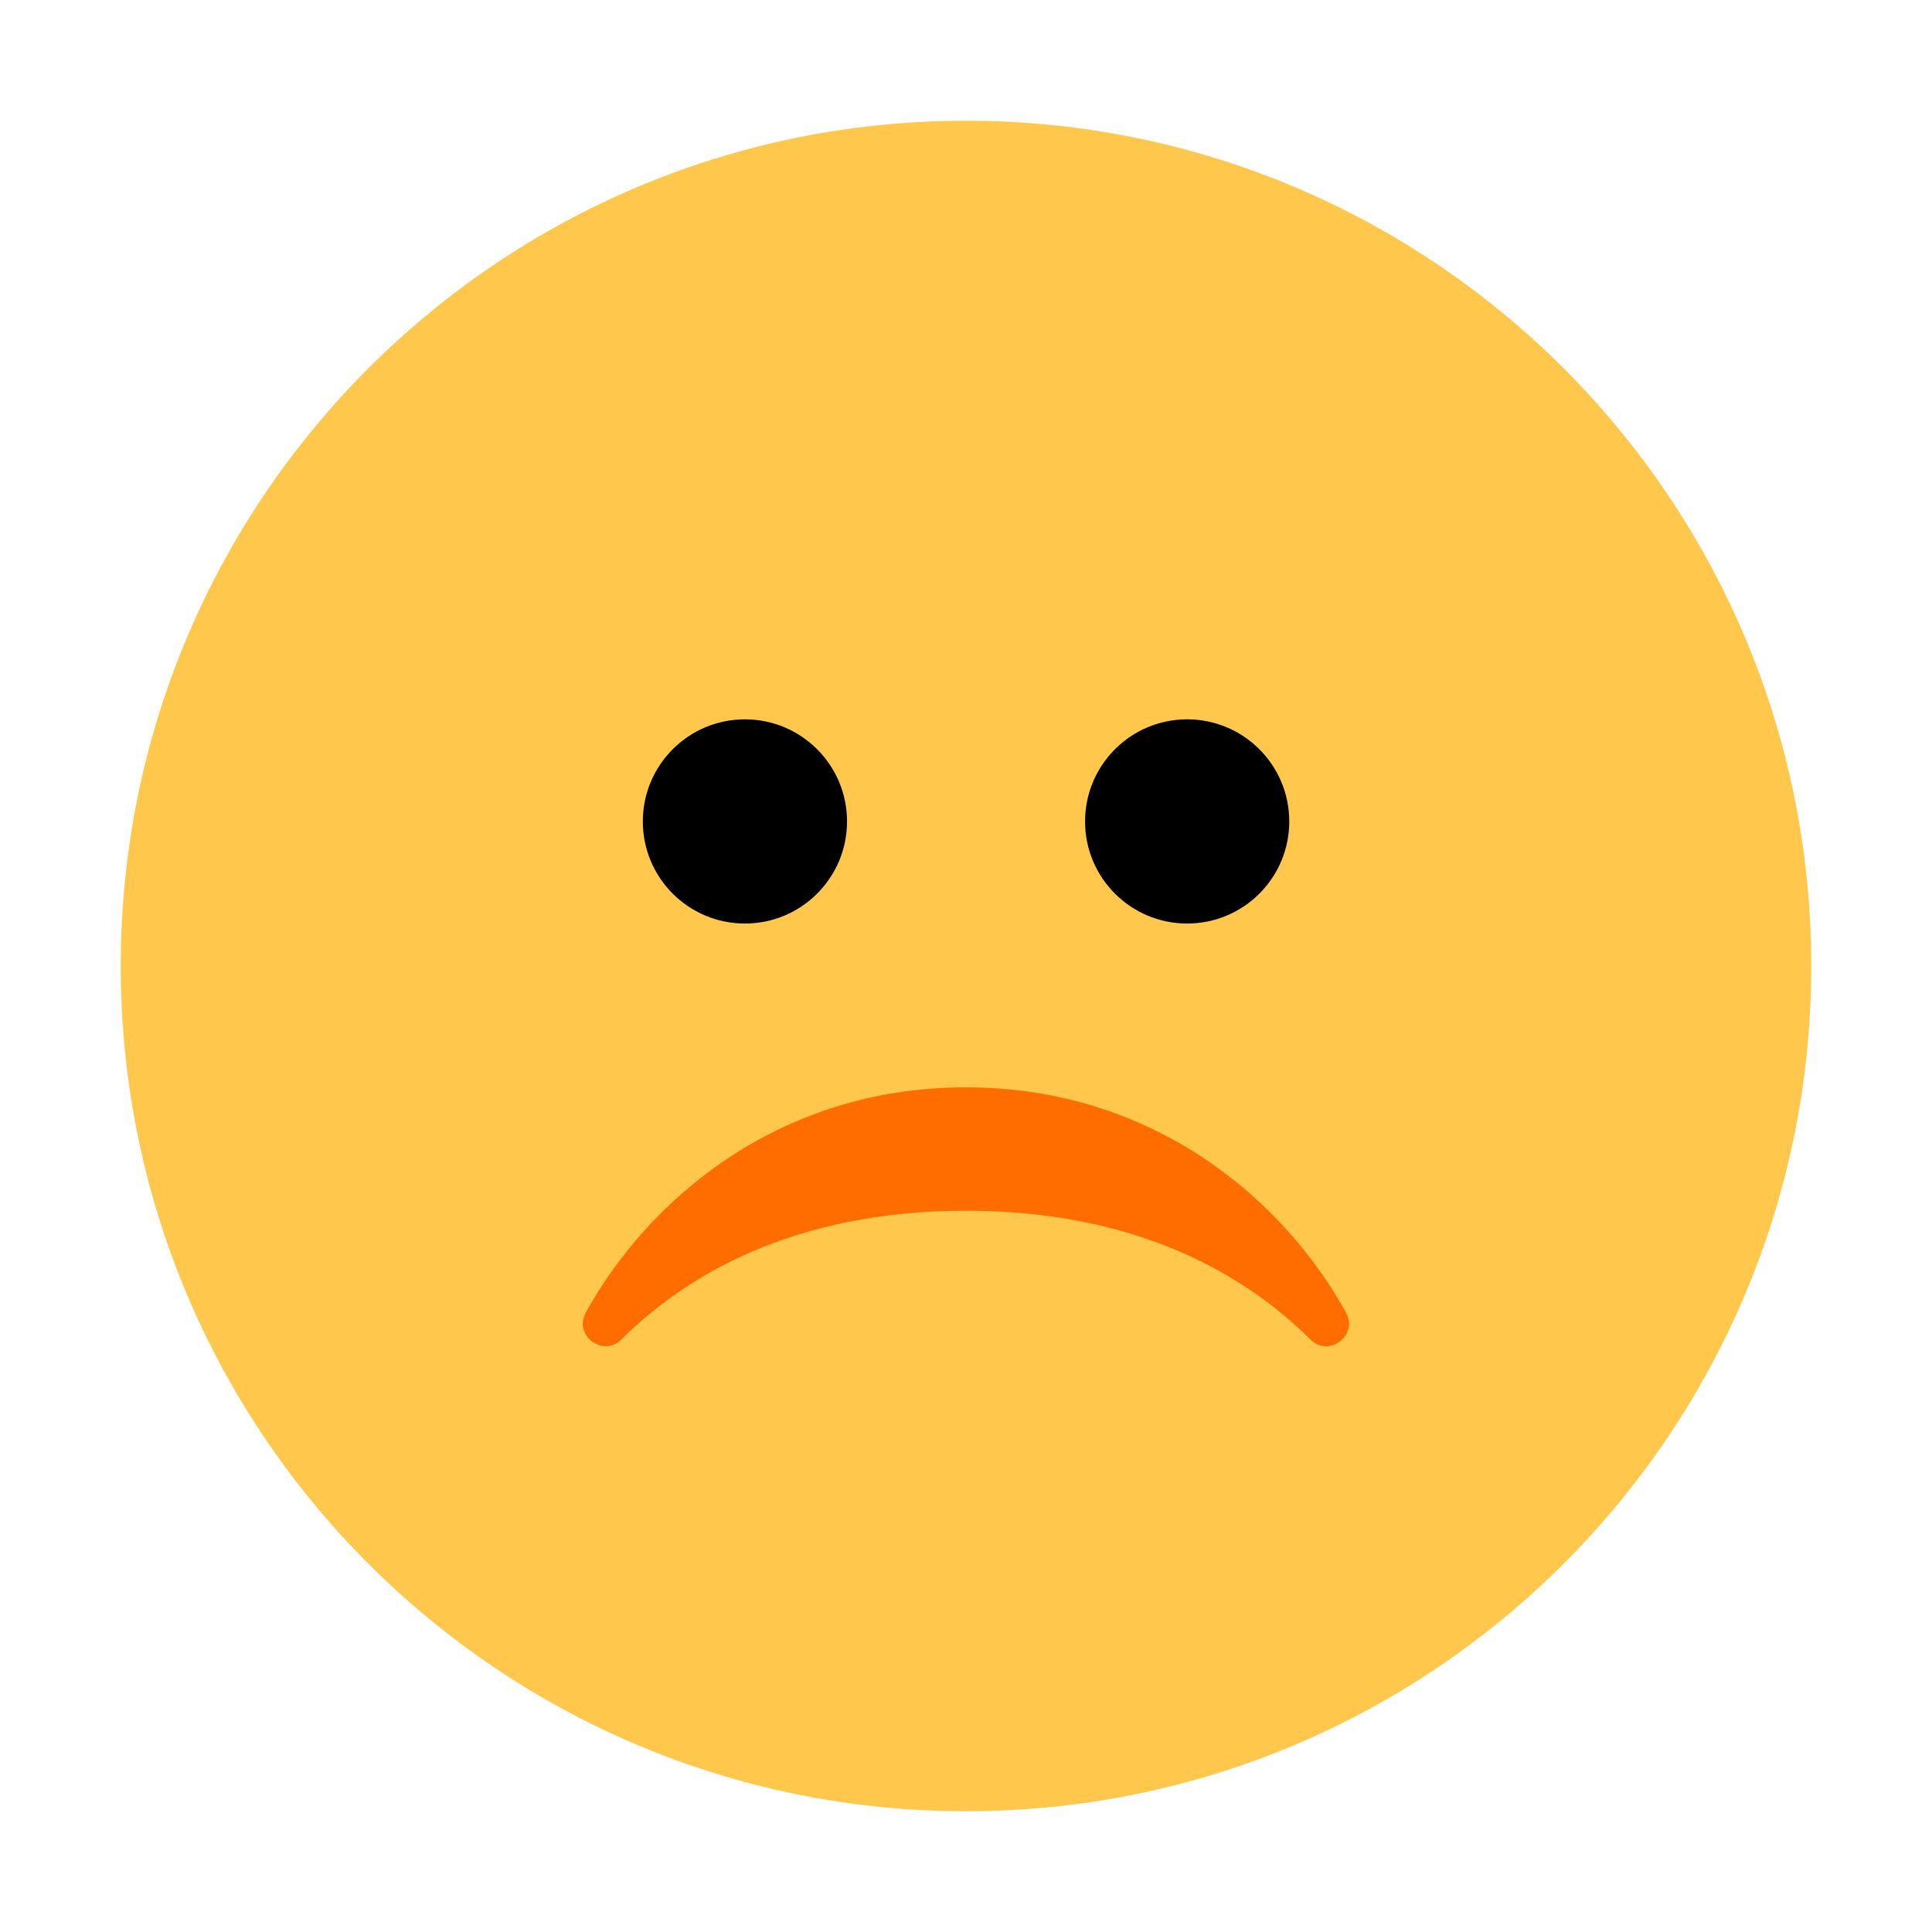 <svg width="40" height="40" viewBox="0 0 40 40" fill="none" xmlns="http://www.w3.org/2000/svg">
<g clip-path="url(#clip0_167_1873)">
<path d="M20 37.5C29.665 37.5 37.5 29.665 37.5 20C37.5 10.335 29.665 2.5 20 2.5C10.335 2.5 2.5 10.335 2.5 20C2.5 29.665 10.335 37.5 20 37.5Z" fill="#FFC84D"/>
<path d="M15.423 19.121C16.59 19.121 17.537 18.175 17.537 17.007C17.537 15.839 16.59 14.893 15.423 14.893C14.255 14.893 13.309 15.839 13.309 17.007C13.309 18.175 14.255 19.121 15.423 19.121Z" fill="black"/>
<path d="M24.579 19.121C25.746 19.121 26.693 18.175 26.693 17.007C26.693 15.839 25.746 14.893 24.579 14.893C23.411 14.893 22.465 15.839 22.465 17.007C22.465 18.175 23.411 19.121 24.579 19.121Z" fill="black"/>
<path d="M19.999 25.067C16.393 25.067 14.164 26.441 12.865 27.733C12.484 28.112 11.869 27.648 12.128 27.177C13.4 24.867 16.092 22.512 19.998 22.512C23.904 22.512 26.596 24.867 27.868 27.177C28.127 27.648 27.513 28.113 27.131 27.733C25.832 26.441 23.604 25.067 19.997 25.067H19.999Z" fill="#FF6D00"/>
</g>
<defs>
<clipPath id="clip0_167_1873">
<rect width="40" height="40" fill="white"/>
</clipPath>
</defs>
</svg>
